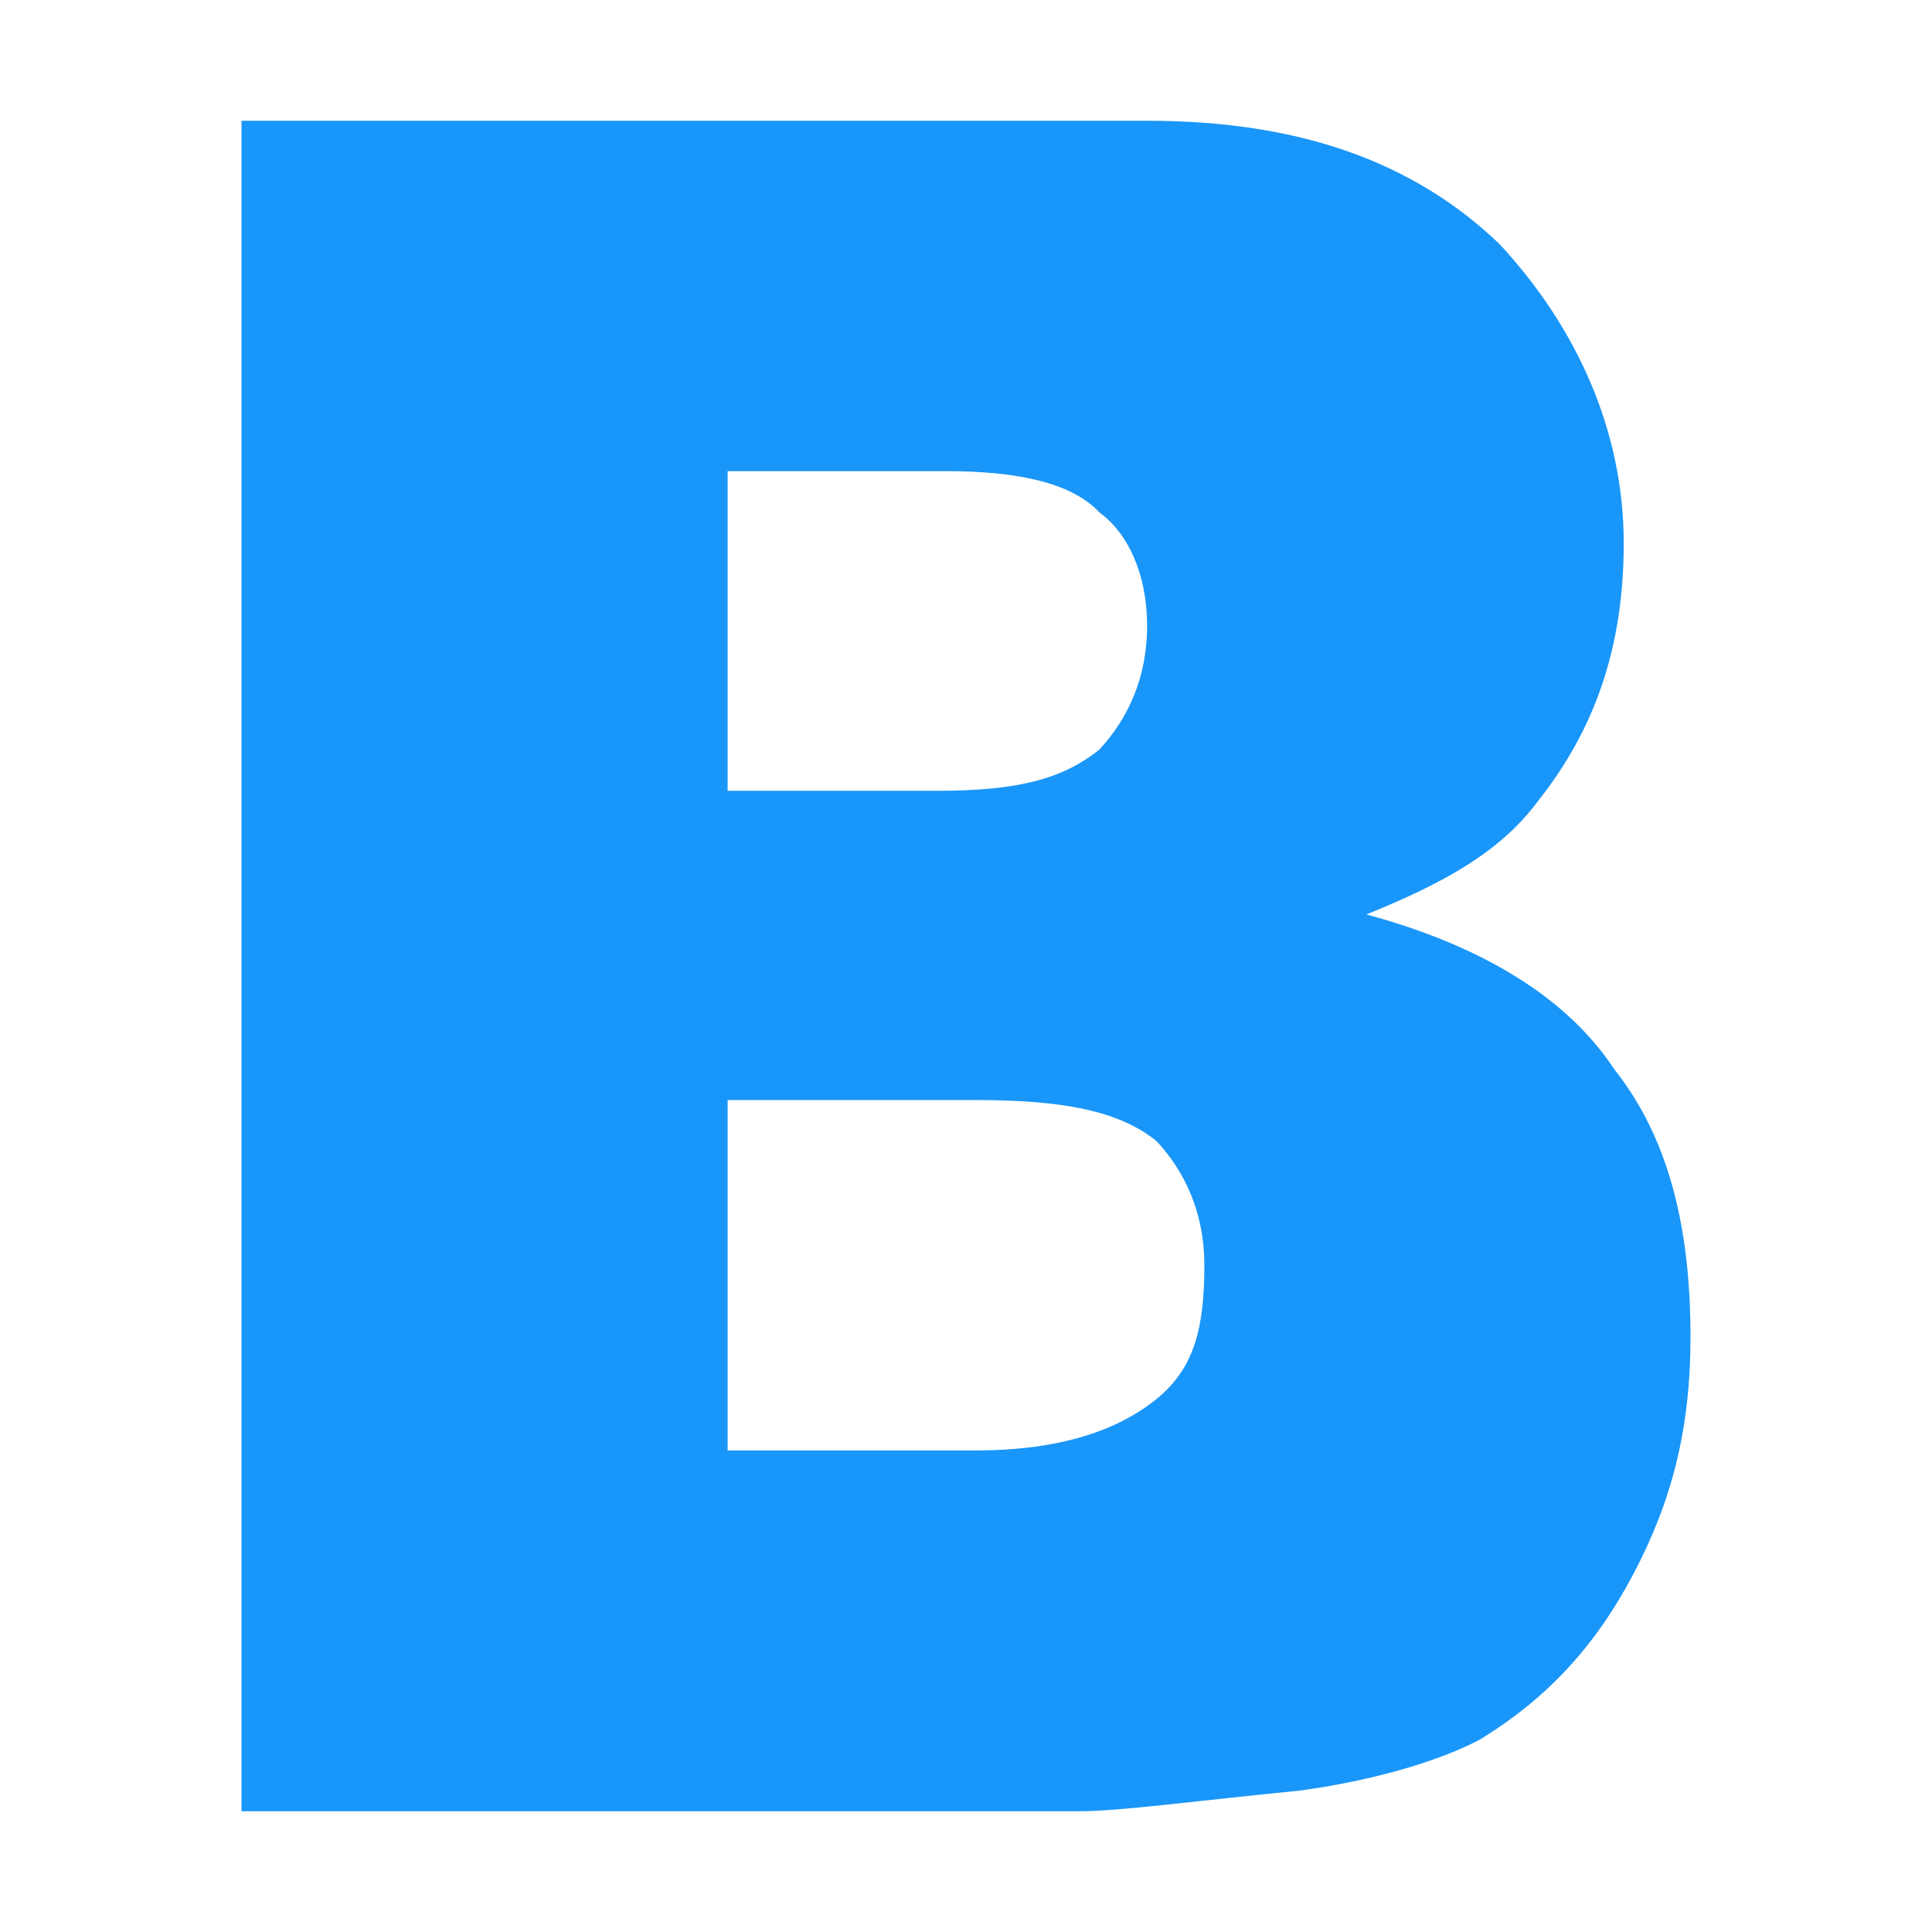 <?xml version="1.0" encoding="UTF-8"?>
<svg id="bold" width="16px" height="16px" viewBox="0 0 16 16" version="1.1" xmlns="http://www.w3.org/2000/svg" xmlns:xlink="http://www.w3.org/1999/xlink">
  <g id="Artboard-2" stroke="none" stroke-width="0" fill="#1996f9" fill-rule="evenodd">
    <path d="M6.026,12.012 L8.079,12.012 C8.789,12.012 9.263,11.841 9.579,11.585 C9.895,11.329 9.974,10.988 9.974,10.476 C9.974,10.049 9.816,9.707 9.579,9.451 C9.263,9.195 8.789,9.11 8.079,9.11 L6.026,9.11 L6.026,12.012 Z M6.026,6.549 L7.763,6.549 C8.395,6.549 8.789,6.463 9.105,6.207 C9.342,5.951 9.5,5.61 9.5,5.183 C9.5,4.756 9.342,4.415 9.105,4.244 C8.868,3.988 8.395,3.902 7.842,3.902 L6.026,3.902 L6.026,6.549 Z M2,1 L9.5,1 C10.763,1 11.711,1.341 12.421,2.024 C13.053,2.707 13.447,3.561 13.447,4.5 C13.447,5.354 13.211,6.037 12.737,6.634 C12.421,7.061 11.947,7.317 11.316,7.573 C12.263,7.829 12.974,8.256 13.368,8.854 C13.842,9.451 14,10.22 14,11.073 C14,11.841 13.842,12.439 13.526,13.037 C13.211,13.634 12.816,14.061 12.263,14.402 C11.947,14.573 11.395,14.744 10.763,14.829 C9.895,14.915 9.263,15 8.947,15 L2,15 L2,1 Z"></path>
  </g>
</svg>
